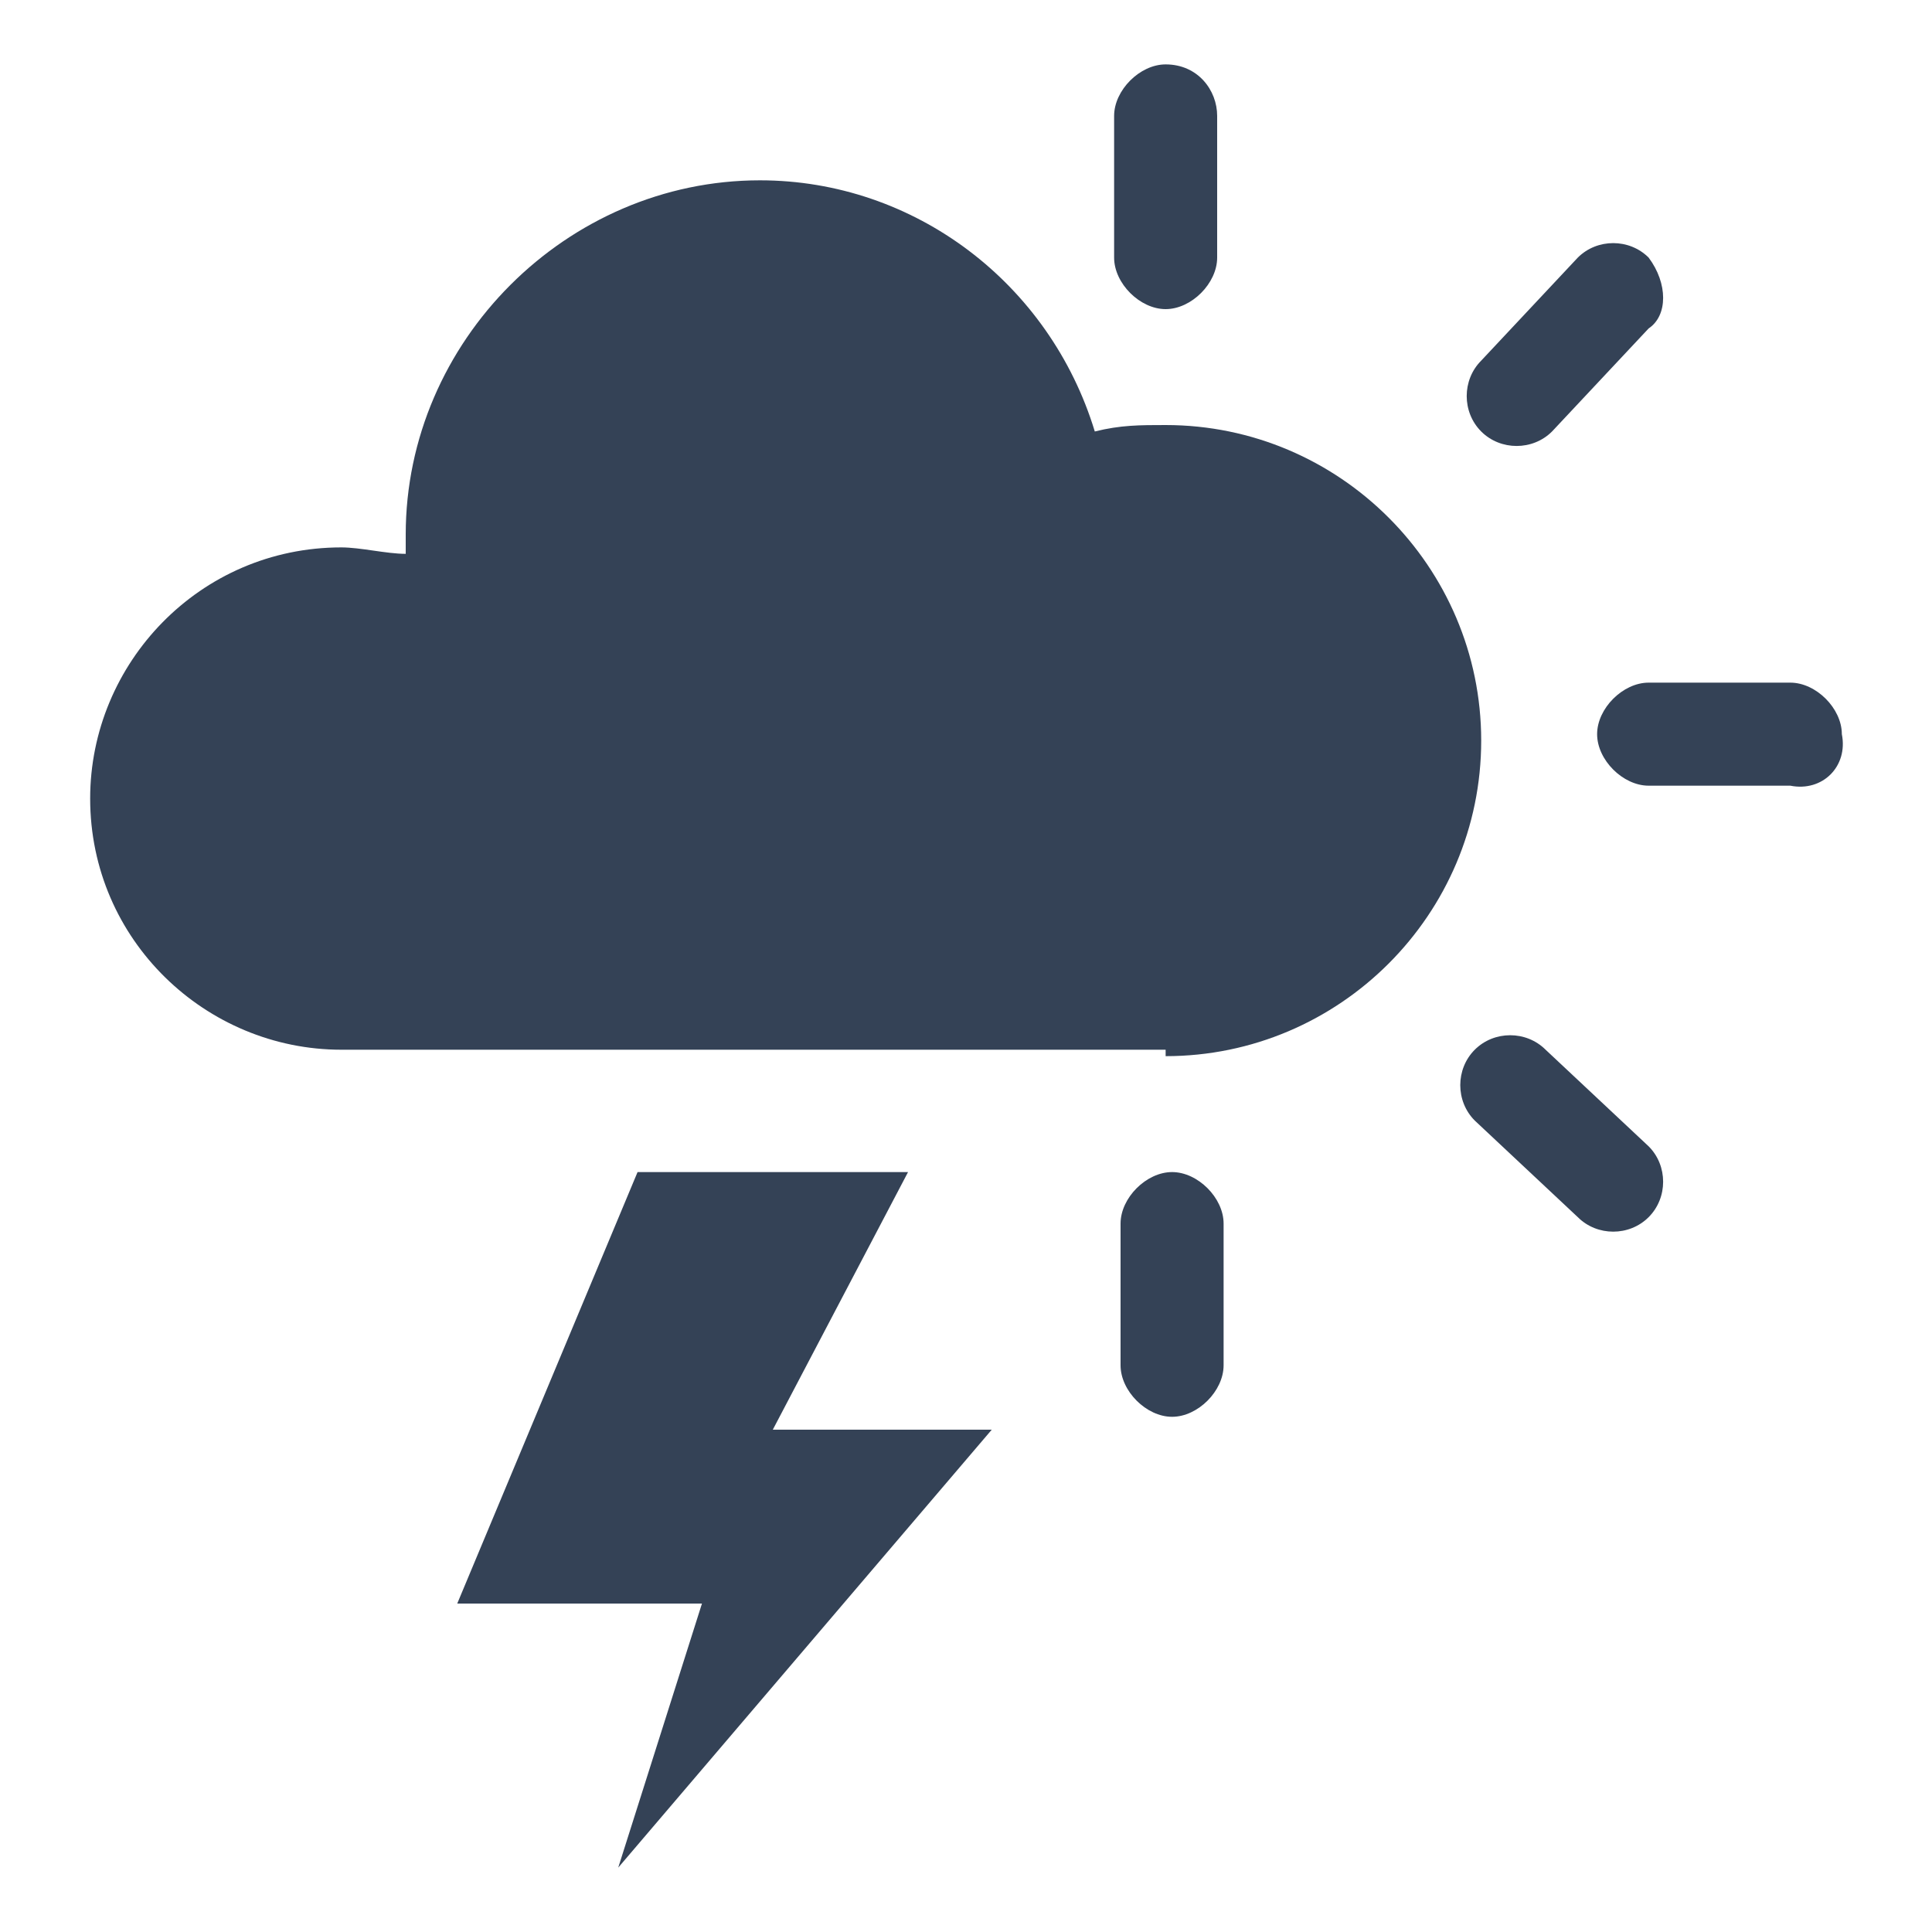 <?xml version="1.0" encoding="utf-8"?>
<!-- Generator: Adobe Illustrator 25.4.1, SVG Export Plug-In . SVG Version: 6.00 Build 0)  -->
<svg version="1.1" xmlns="http://www.w3.org/2000/svg" xmlns:xlink="http://www.w3.org/1999/xlink" x="0px" y="0px"
	 viewBox="0 0 30 30" style="enable-background:new 0 0 30 30;" xml:space="preserve">
<style type="text/css">
	.st0{fill:#344256;}
</style>
<g id="Layer_1">
</g>
<g id="icons">
	<g id="sun_and_flashing">
		<g>
			<g>
				<path class="st0" d="M18.1,1c-0.4,0-0.8,0.4-0.8,0.8l0,2.2c0,0.4,0.4,0.8,0.8,0.8c0.4,0,0.8-0.4,0.8-0.8l0-2.2
					C18.9,1.4,18.6,1,18.1,1z"/>
				<path class="st0" d="M18.2,22c0.4,0,0.8-0.4,0.8-0.8l0-2.2c0-0.4-0.4-0.8-0.8-0.8c-0.4,0-0.8,0.4-0.8,0.8l0,2.2
					C17.4,21.6,17.8,22,18.2,22z"/>
				<path class="st0" d="M28.6,11.4c0-0.4-0.4-0.8-0.8-0.8l-2.2,0c-0.4,0-0.8,0.4-0.8,0.8c0,0.4,0.4,0.8,0.8,0.8l2.2,0
					C28.3,12.3,28.7,11.9,28.6,11.4z"/>
				<path class="st0" d="M25.6,18.9c0.3-0.3,0.3-0.8,0-1.1l-1.6-1.5c-0.3-0.3-0.8-0.3-1.1,0c-0.3,0.3-0.3,0.8,0,1.1l1.6,1.5
					C24.8,19.2,25.3,19.2,25.6,18.9z"/>
				<path class="st0" d="M25.6,4c-0.3-0.3-0.8-0.3-1.1,0l-1.5,1.6c-0.3,0.3-0.3,0.8,0,1.1c0.3,0.3,0.8,0.3,1.1,0l1.5-1.6
					C25.9,4.9,25.9,4.4,25.6,4z"/>
			</g>
			<path class="st0" d="M18.1,16.4c2.7,0,4.9-2.2,4.9-4.9c0-2.7-2.2-4.9-4.9-4.9c-0.4,0-0.7,0-1.1,0.1c-0.7-2.3-2.8-3.9-5.2-3.9
				c-3,0-5.5,2.5-5.5,5.5c0,0.1,0,0.2,0,0.3C6,8.6,5.6,8.5,5.3,8.5c-2.2,0-3.9,1.8-3.9,3.9c0,2.2,1.8,3.9,3.9,3.9H18.1z"/>
		</g>
		<polygon class="st0" points="9.9,18.2 14.1,18.2 12,22.2 15.4,22.2 9.6,29 10.9,24.9 7.1,24.9 		"/>
	</g>
</g>
</svg>

